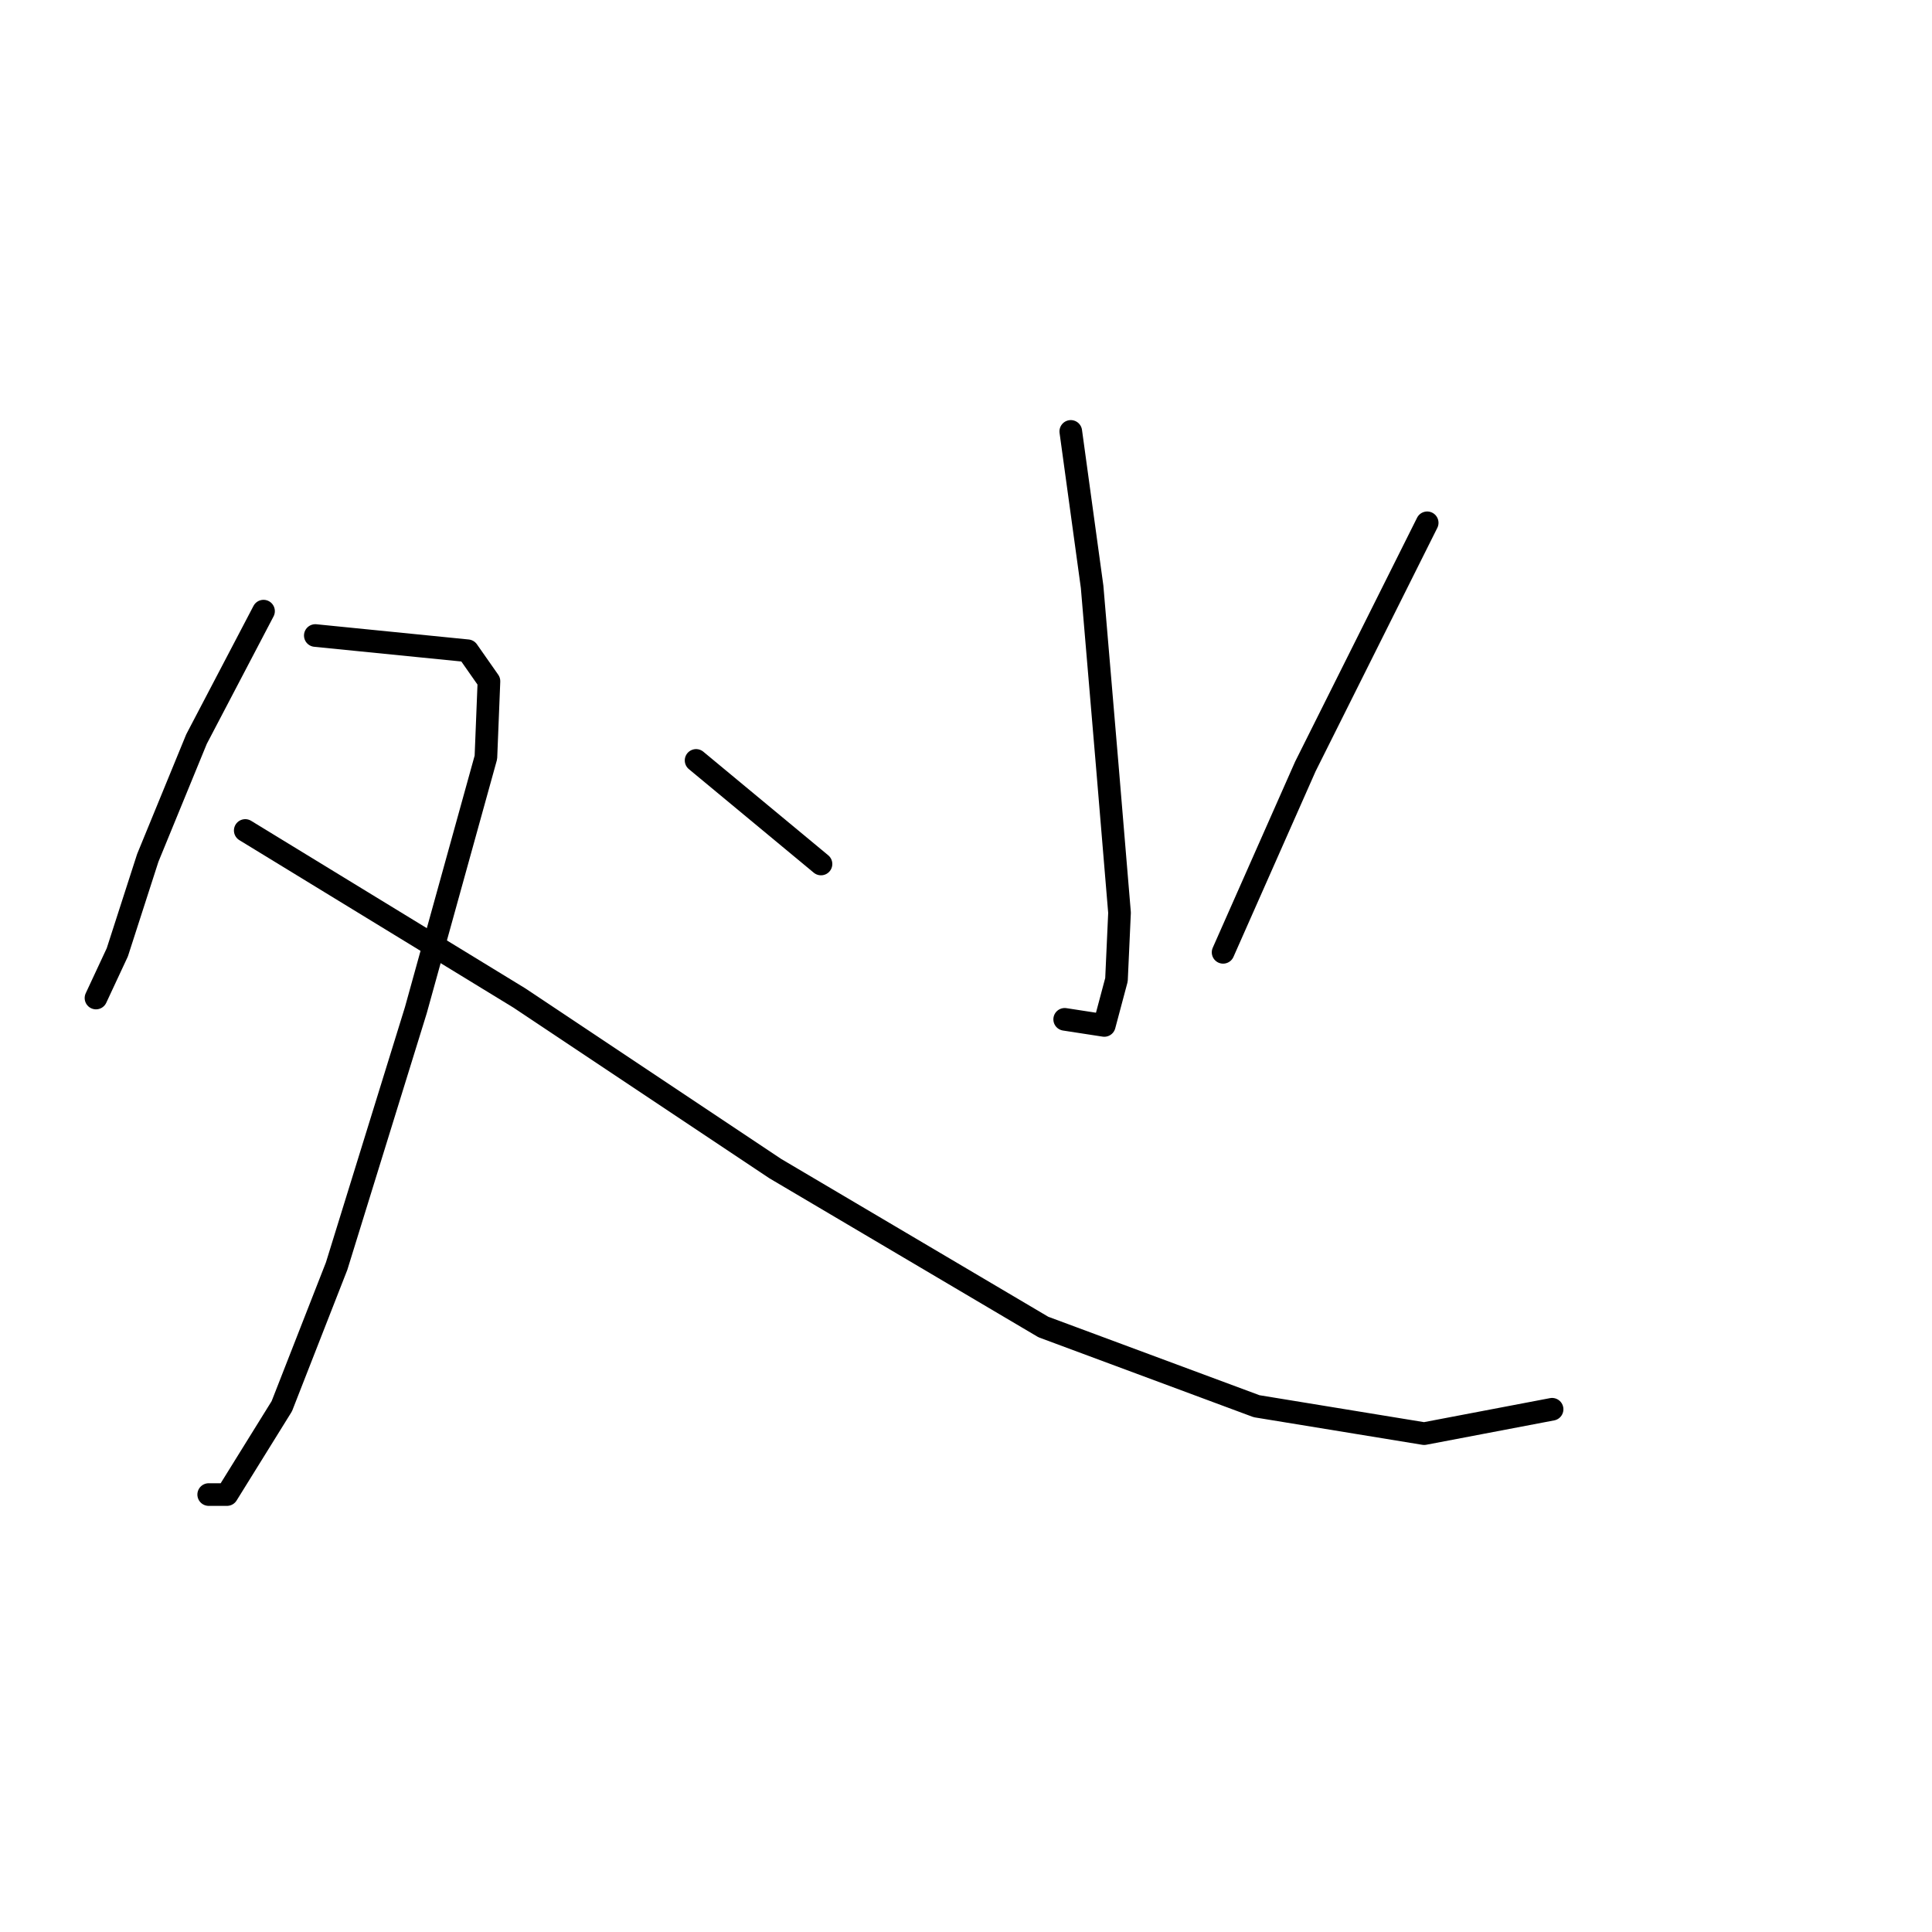 <?xml version="1.0" standalone="no"?>
    <svg width="256" height="256" xmlns="http://www.w3.org/2000/svg" version="1.1">
    <polyline stroke="black" stroke-width="3" stroke-linecap="round" fill="transparent" stroke-linejoin="round" points="34.919 80.98 26.039 97.933 19.581 113.675 15.544 126.188 12.719 132.243 12.719 132.243 " />
        <polyline stroke="black" stroke-width="3" stroke-linecap="round" fill="transparent" stroke-linejoin="round" points="41.781 84.21 61.963 86.228 64.789 90.264 64.385 100.355 55.101 133.858 44.607 167.763 37.341 186.331 30.076 198.037 27.654 198.037 27.654 198.037 " />
        <polyline stroke="black" stroke-width="3" stroke-linecap="round" fill="transparent" stroke-linejoin="round" points="32.497 110.043 68.825 132.243 102.731 154.847 138.252 175.836 166.507 186.331 188.707 189.964 205.66 186.735 205.66 186.735 " />
        <polyline stroke="black" stroke-width="3" stroke-linecap="round" fill="transparent" stroke-linejoin="round" points="141.884 57.165 144.71 77.751 146.728 101.566 148.343 120.941 147.939 129.821 146.324 135.876 141.077 135.068 141.077 135.068 " />
        <polyline stroke="black" stroke-width="3" stroke-linecap="round" fill="transparent" stroke-linejoin="round" points="92.236 100.759 108.786 114.483 108.786 114.483 " />
        <polyline stroke="black" stroke-width="3" stroke-linecap="round" fill="transparent" stroke-linejoin="round" points="189.11 69.275 172.965 101.566 162.067 126.188 162.067 126.188 " />
        </svg>